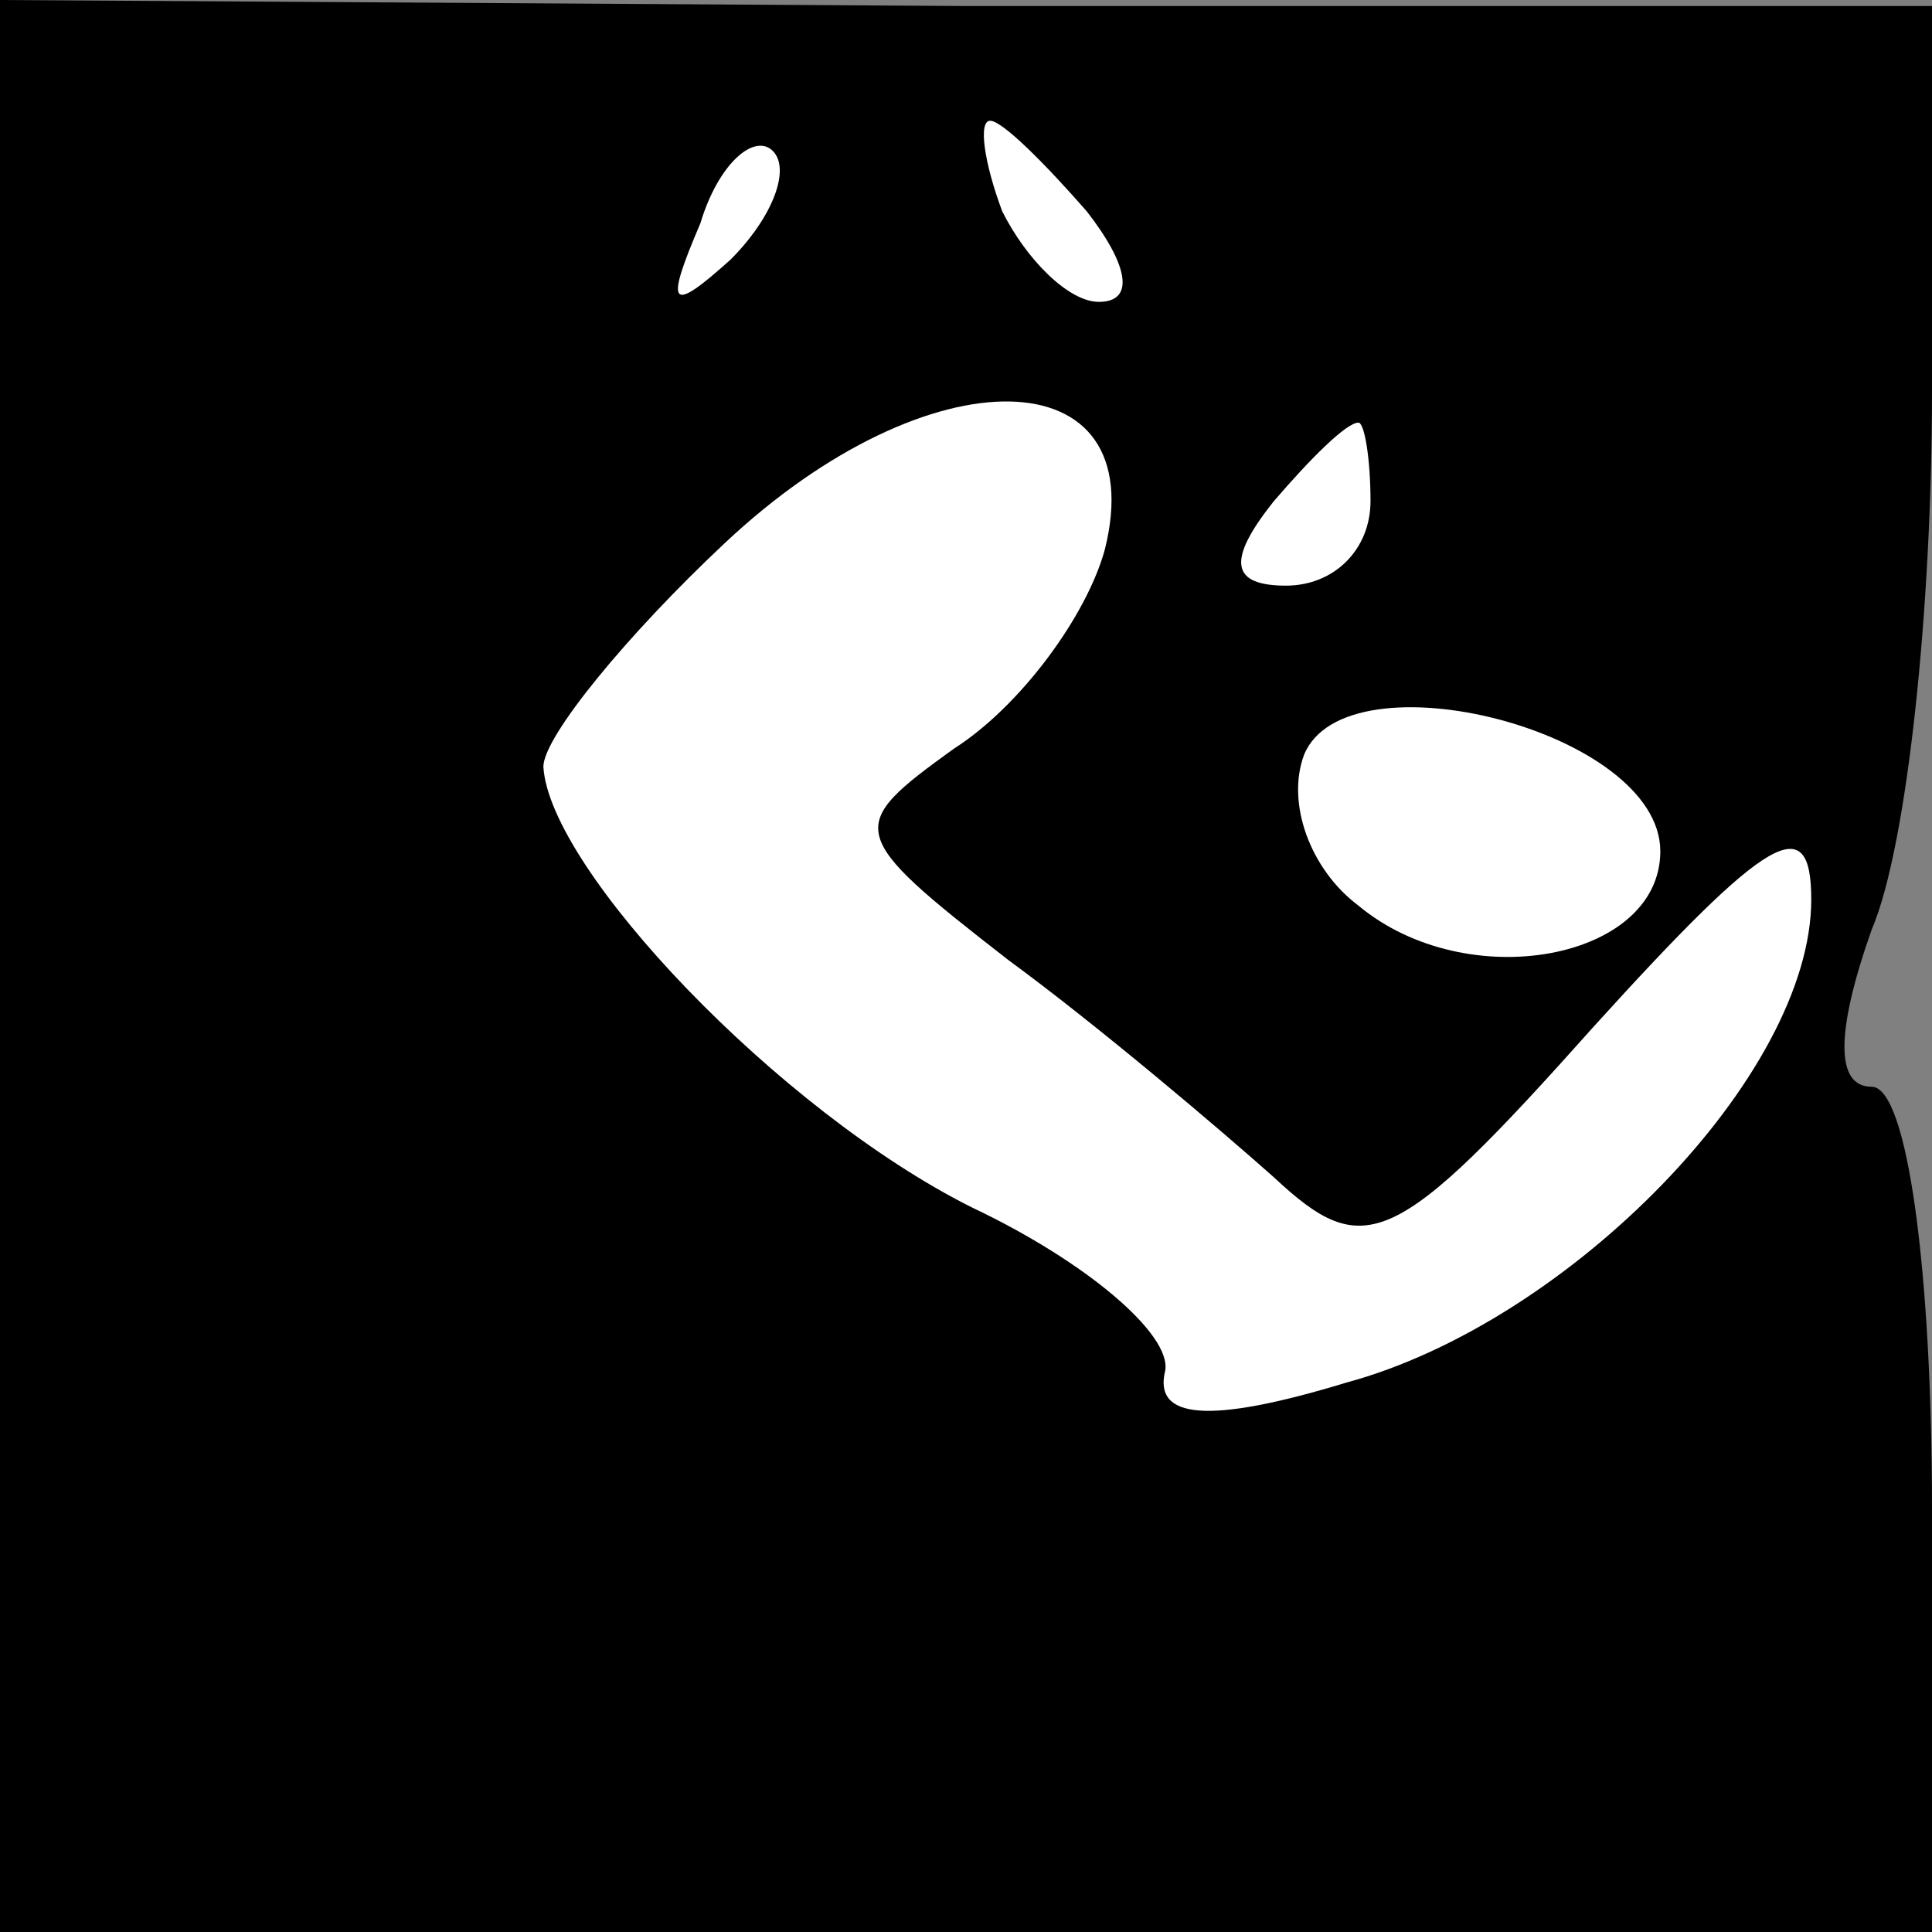 <?xml version="1.0" standalone="no"?>
<!DOCTYPE svg PUBLIC "-//W3C//DTD SVG 20010904//EN"
 "http://www.w3.org/TR/2001/REC-SVG-20010904/DTD/svg10.dtd">
<svg version="1.0" xmlns="http://www.w3.org/2000/svg"
 width="32pt" height="32pt" viewBox="0 0 32 32"
 preserveAspectRatio="xMidYMid meet">
<rect x="0" y="0" width="32" height="32" fill="#808080" stroke="none"/>
<g transform="translate(0,32) scale(0.1,-0.1)"
fill="#000000" stroke="none">
<path fill="#000000" stroke="none" d="M0 160 l0 -160 160 0 160 0 0 70 c0 39
-4 70 -10 70 -6 0 -6 9 0 26 6 14 10 54 10 89 l0 64 -160 0 -160 1 0 -160z"/>
<path fill="#ffffff" stroke="none" d="M121 277 c-10 -9 -11 -8 -5 6 3 10 9
15 12 12 3 -3 0 -11 -7 -18z"/>
<path fill="#ffffff" stroke="none" d="M180 285 c7 -9 8 -15 2 -15 -5 0 -12 7
-16 15 -3 8 -4 15 -2 15 2 0 9 -7 16 -15z"/>
<path fill="#ffffff" stroke="none" d="M183 229 c-3 -11 -14 -26 -25 -33 -18
-13 -18 -14 9 -35 15 -11 35 -28 44 -36 15 -14 20 -12 53 25 29 32 36 36 36
21 0 -29 -40 -70 -77 -80 -23 -7 -32 -6 -30 2 1 6 -13 18 -32 27 -32 16 -70
56 -71 73 0 5 14 22 30 37 34 32 71 31 63 -1z"/>
<path fill="#ffffff" stroke="none" d="M227 237 c0 -8 -6 -14 -14 -14 -9 0
-10 4 -2 14 6 7 12 13 14 13 1 0 2 -6 2 -13z"/>
<path fill="#ffffff" stroke="none" d="M275 179 c0 -18 -32 -24 -50 -9 -8 6
-12 17 -9 25 7 17 59 4 59 -16z"/>
</g>
</svg>
